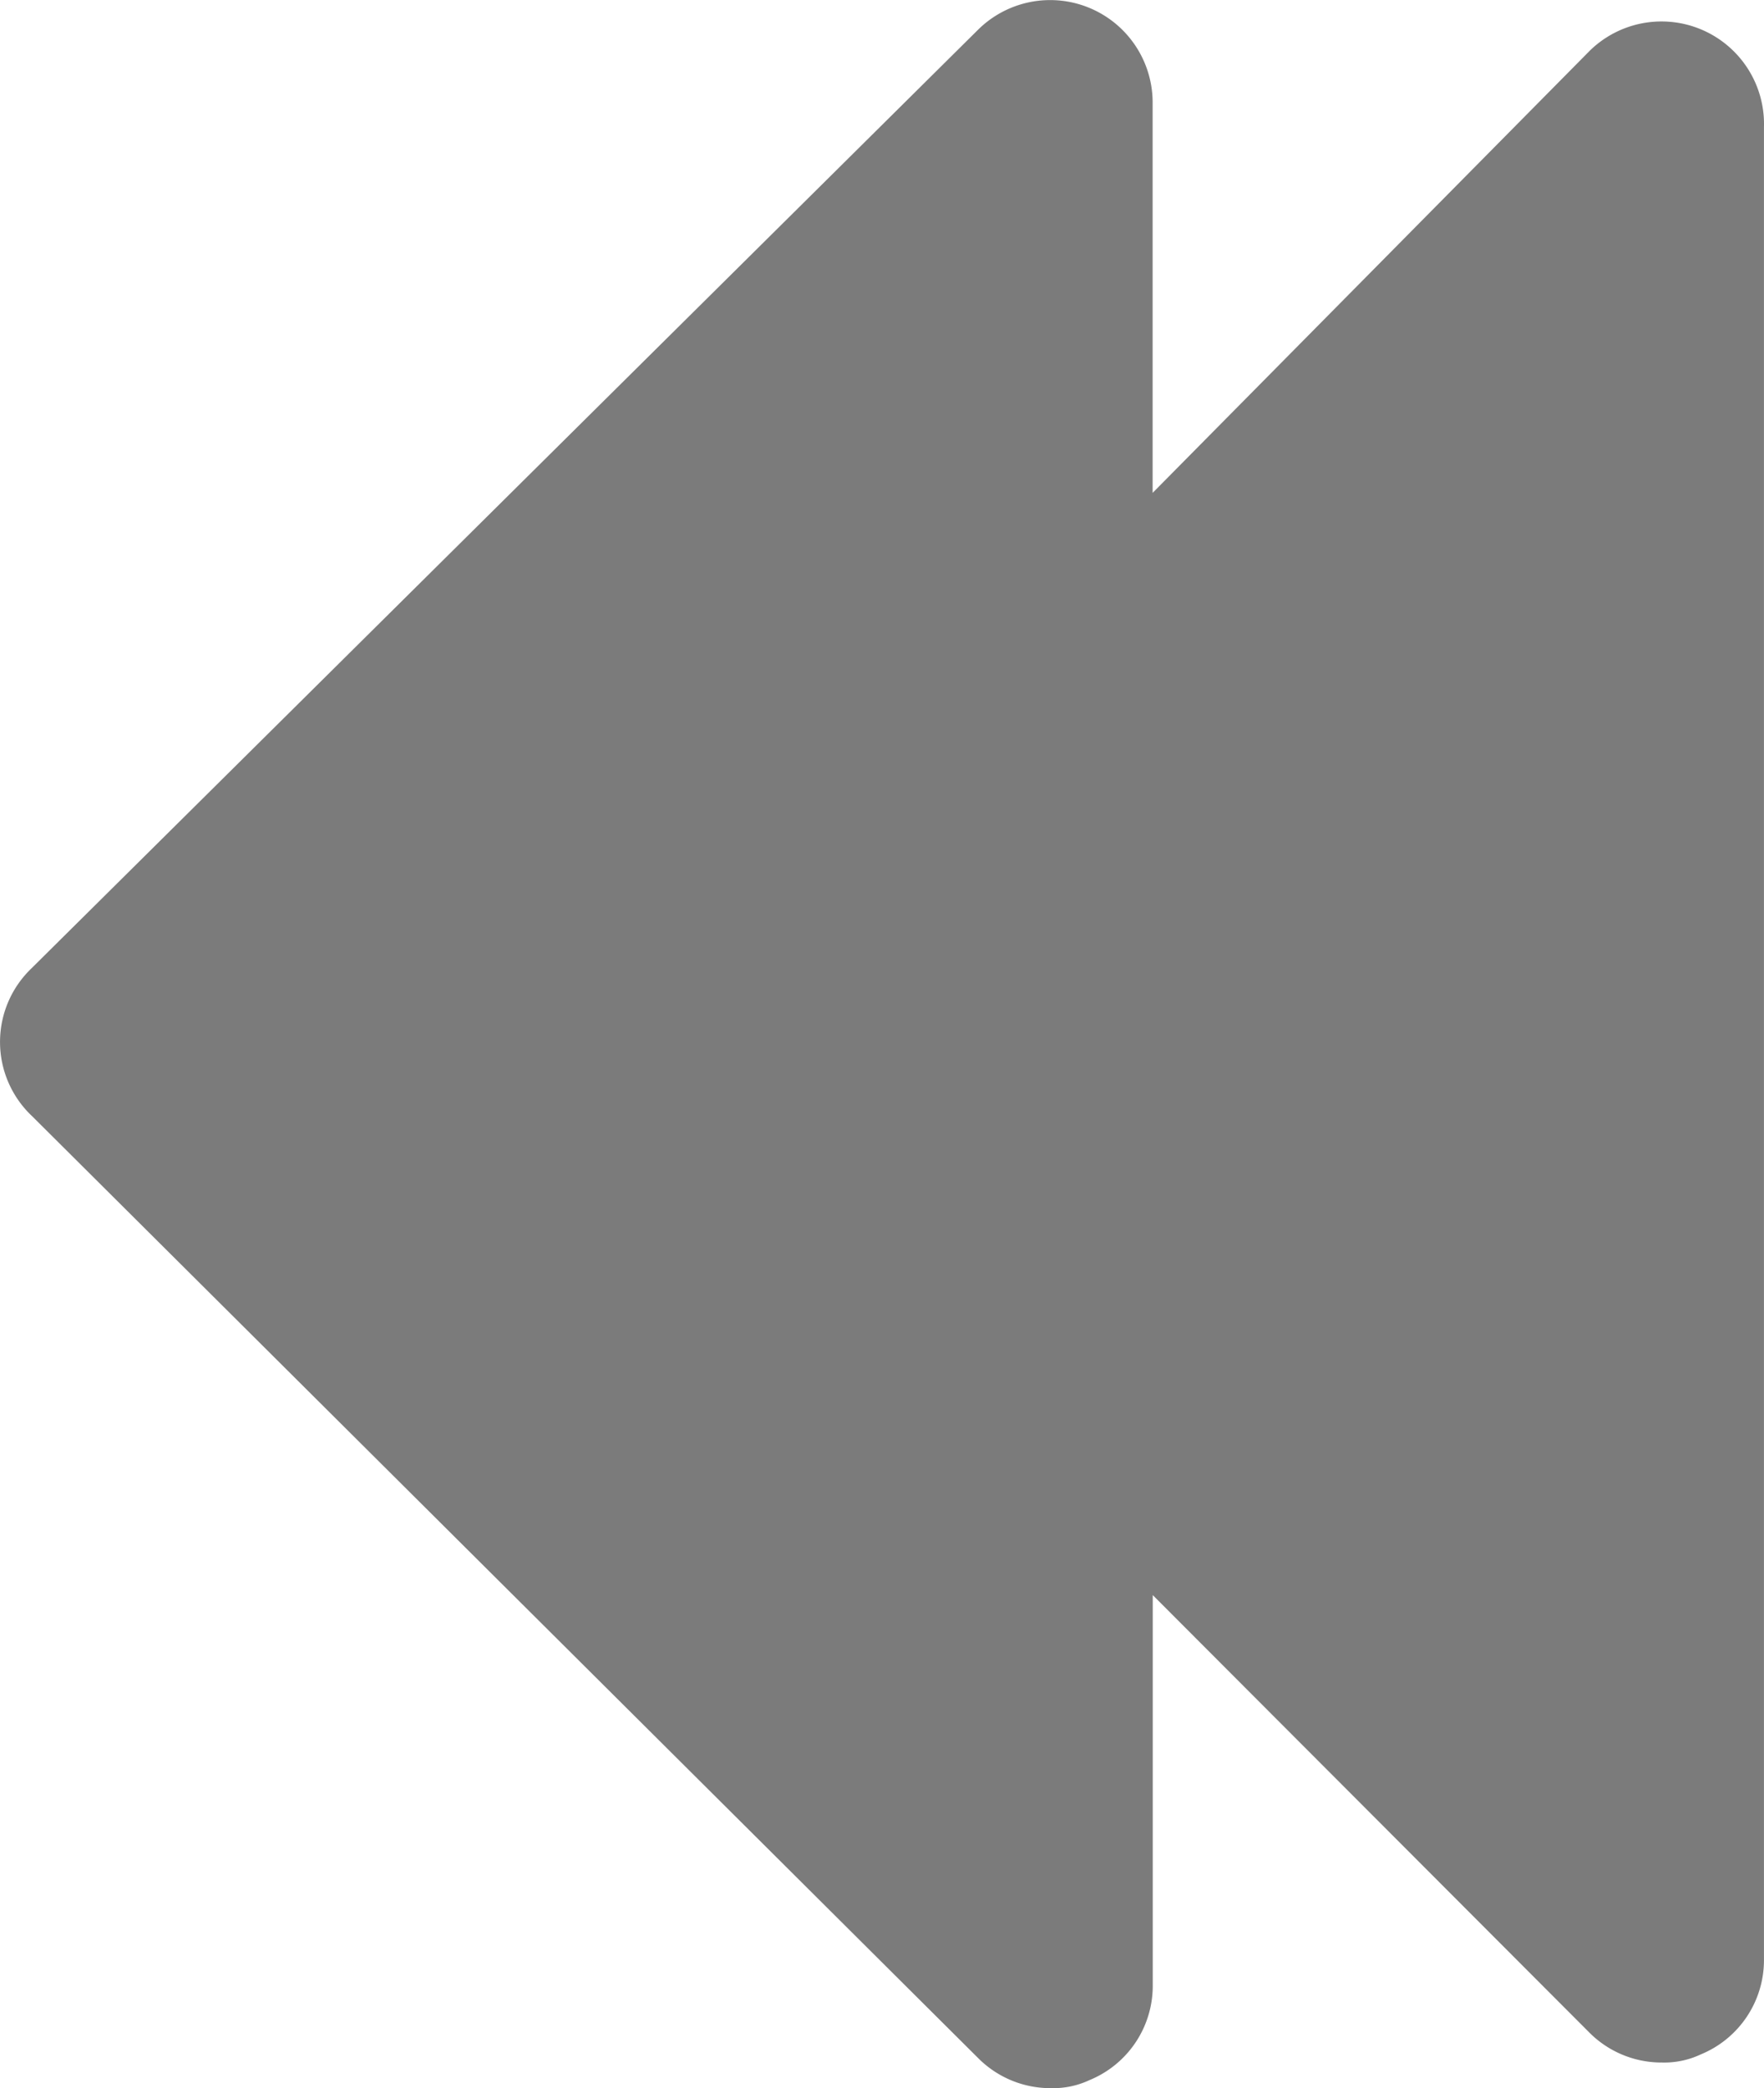 <svg xmlns="http://www.w3.org/2000/svg" width="45.975" height="54.421" viewBox="0 0 45.975 54.421">
  <path id="Path_22" data-name="Path 22" d="M8.84,30.718,33.5,6.267a2.671,2.671,0,0,1,4.54,1.885V18.347L49.433,6.824a2.672,2.672,0,0,1,4.54,1.991V56.6a2.655,2.655,0,0,1-1.646,2.442,2.23,2.23,0,0,1-1.009.212,2.655,2.655,0,0,1-1.885-.77L38.043,47.072V57.267A2.655,2.655,0,0,1,36.4,59.71a2.23,2.23,0,0,1-1.009.212,2.655,2.655,0,0,1-1.885-.77L8.84,34.595a2.655,2.655,0,0,1,0-3.876Z" transform="translate(-7.999 -5.502)" fill="#7b7b7b"/>
</svg>
